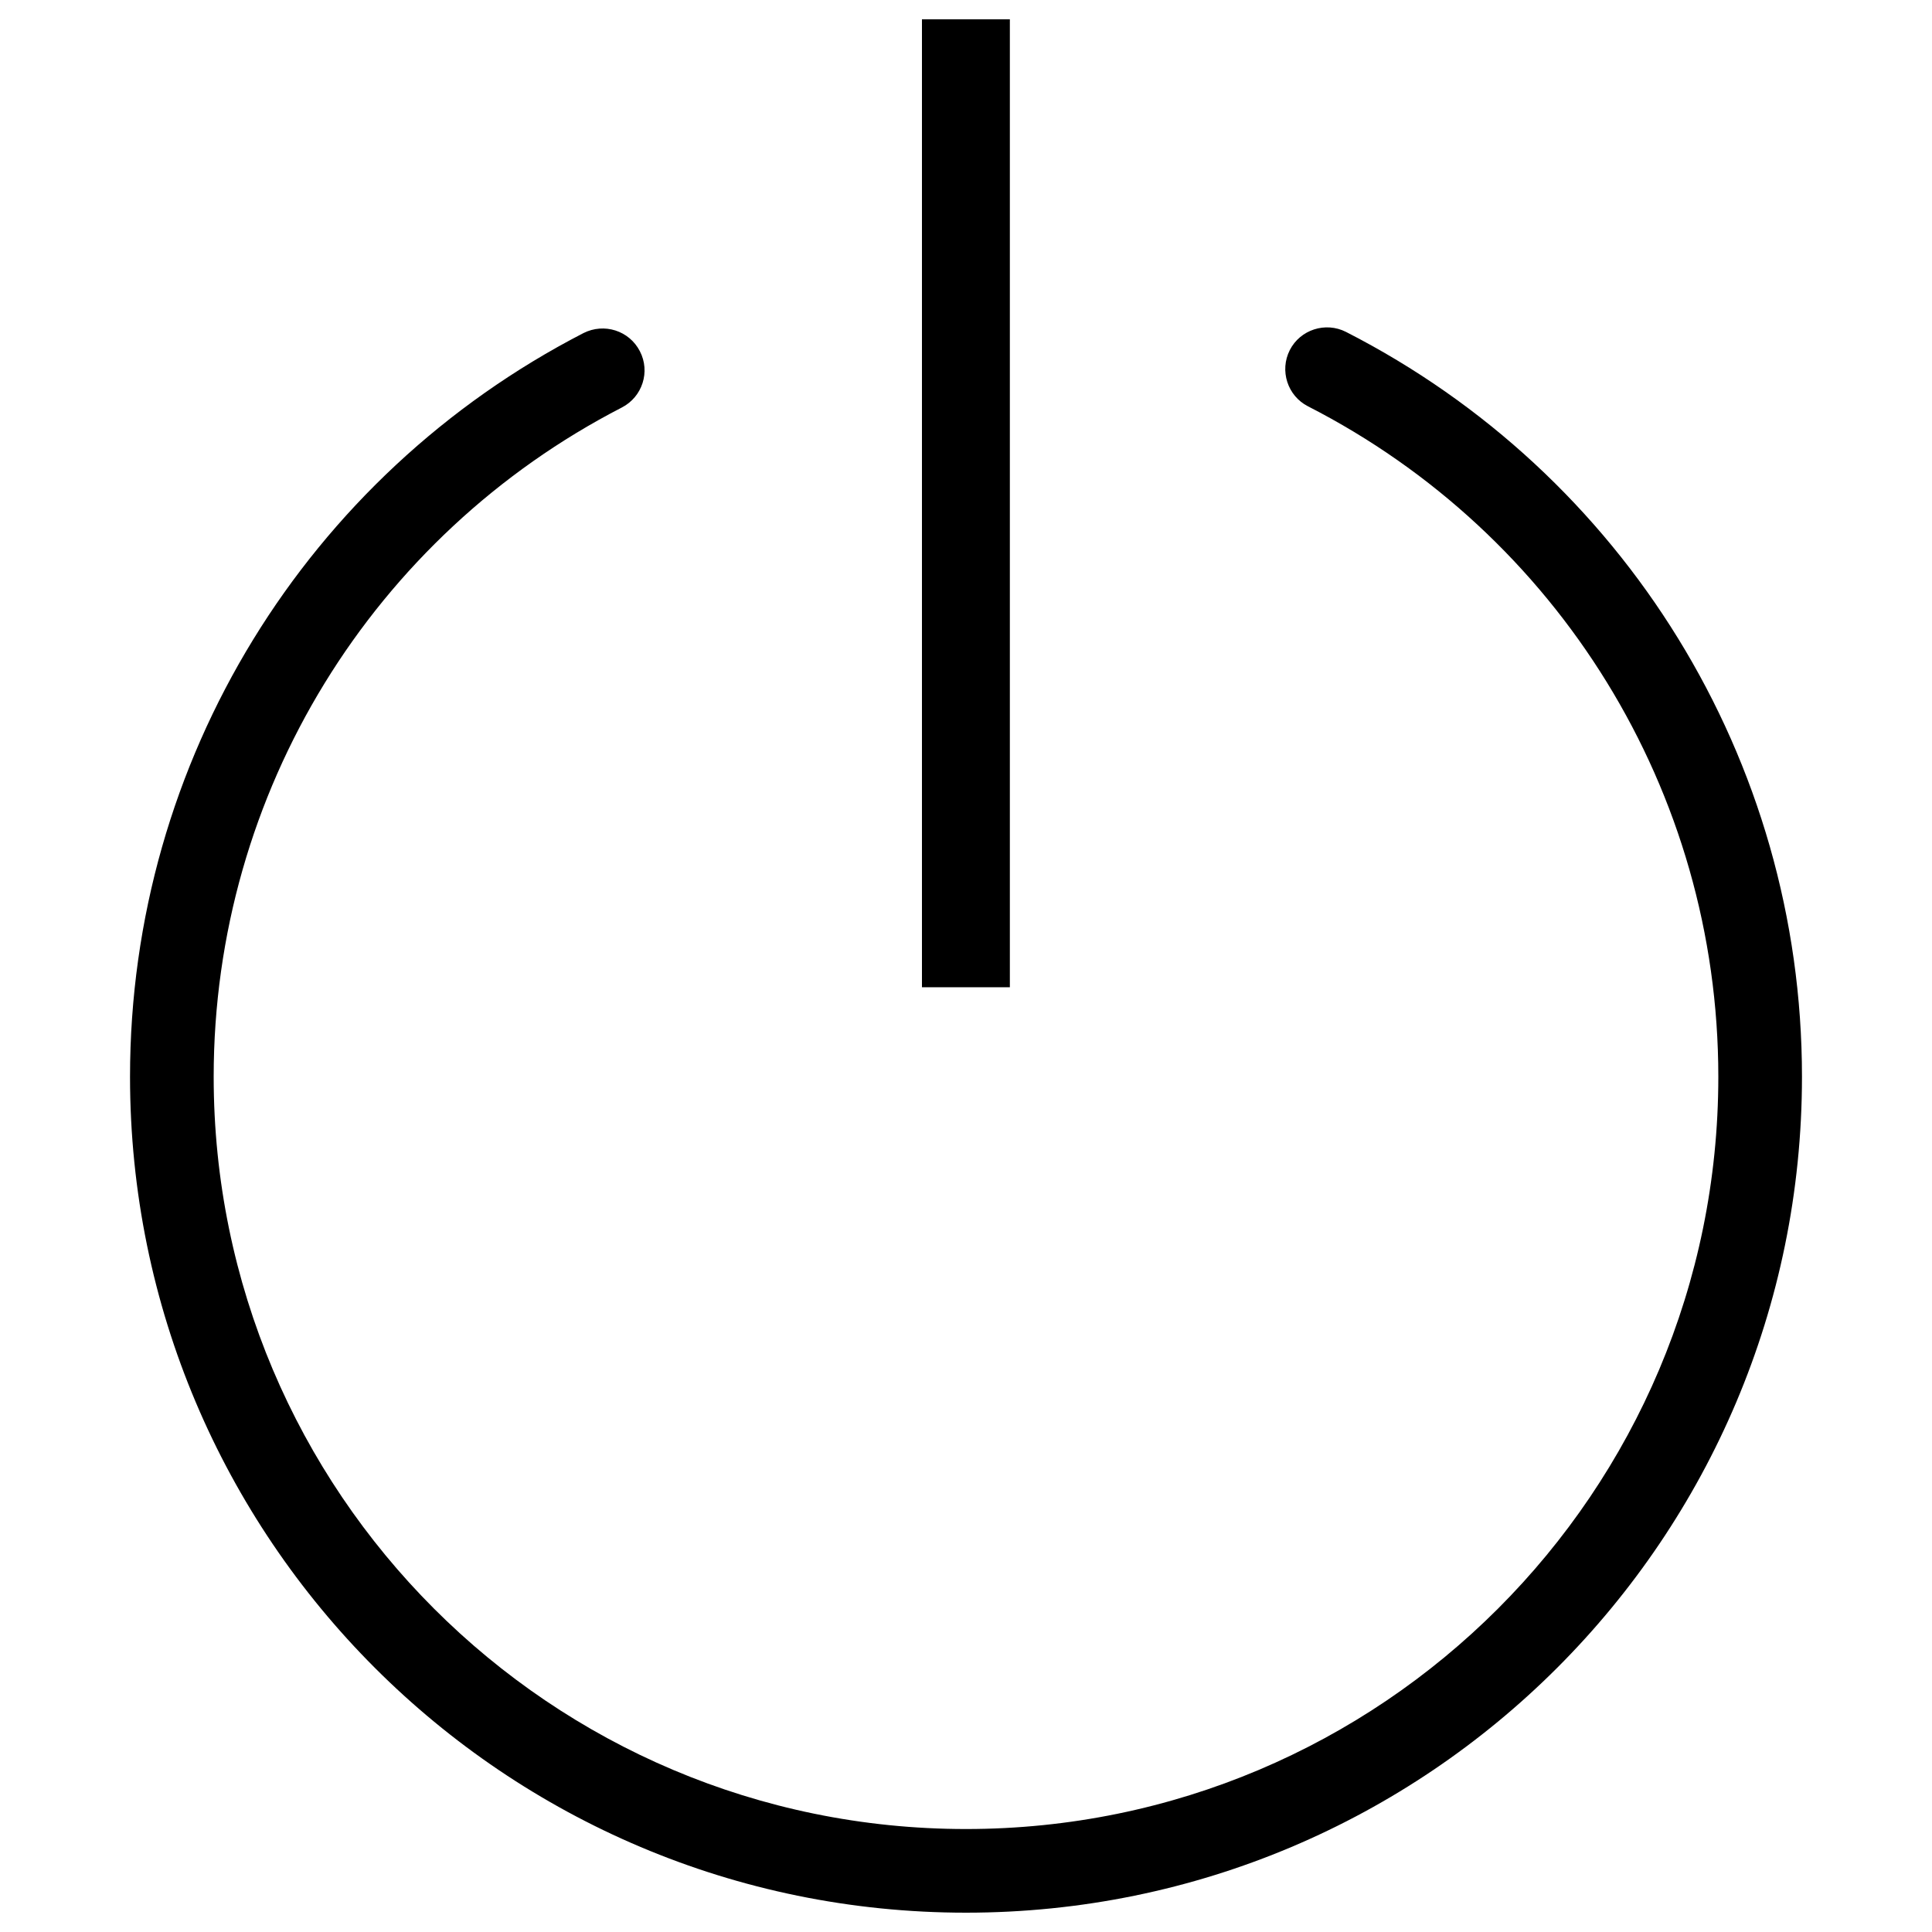 <?xml version="1.0" encoding="utf-8"?>
<!-- Svg Vector Icons : http://www.onlinewebfonts.com/icon -->
<!DOCTYPE svg PUBLIC "-//W3C//DTD SVG 1.1//EN" "http://www.w3.org/Graphics/SVG/1.1/DTD/svg11.dtd">
<svg version="1.1" xmlns="http://www.w3.org/2000/svg" xmlns:xlink="http://www.w3.org/1999/xlink" x="0px" y="0px" viewBox="0 0 1000 1000" enable-background="new 0 0 1000 1000" xml:space="preserve">
<g><path d="M302,172.4c-143,73.7-234.7,221.1-234.7,384.9C67.3,796.3,261,990,500,990c239,0,432.7-193.7,432.7-432.7c0-164.3-92.3-312.1-236-385.5c-10.6-5.4-23.7-1.2-29.1,9.4c-5.4,10.6-1.2,23.7,9.4,29.1c129.3,66.1,212.4,199.1,212.4,347c0,215.1-174.4,389.4-389.4,389.4c-215.1,0-389.4-174.4-389.4-389.4c0-147.4,82.6-280.1,211.3-346.4c10.6-5.5,14.8-18.5,9.3-29.1C325.7,171.1,312.7,167,302,172.4L302,172.4z"/><path d="M477.2,10h45.5v501h-45.5V10z"/></g>
</svg>